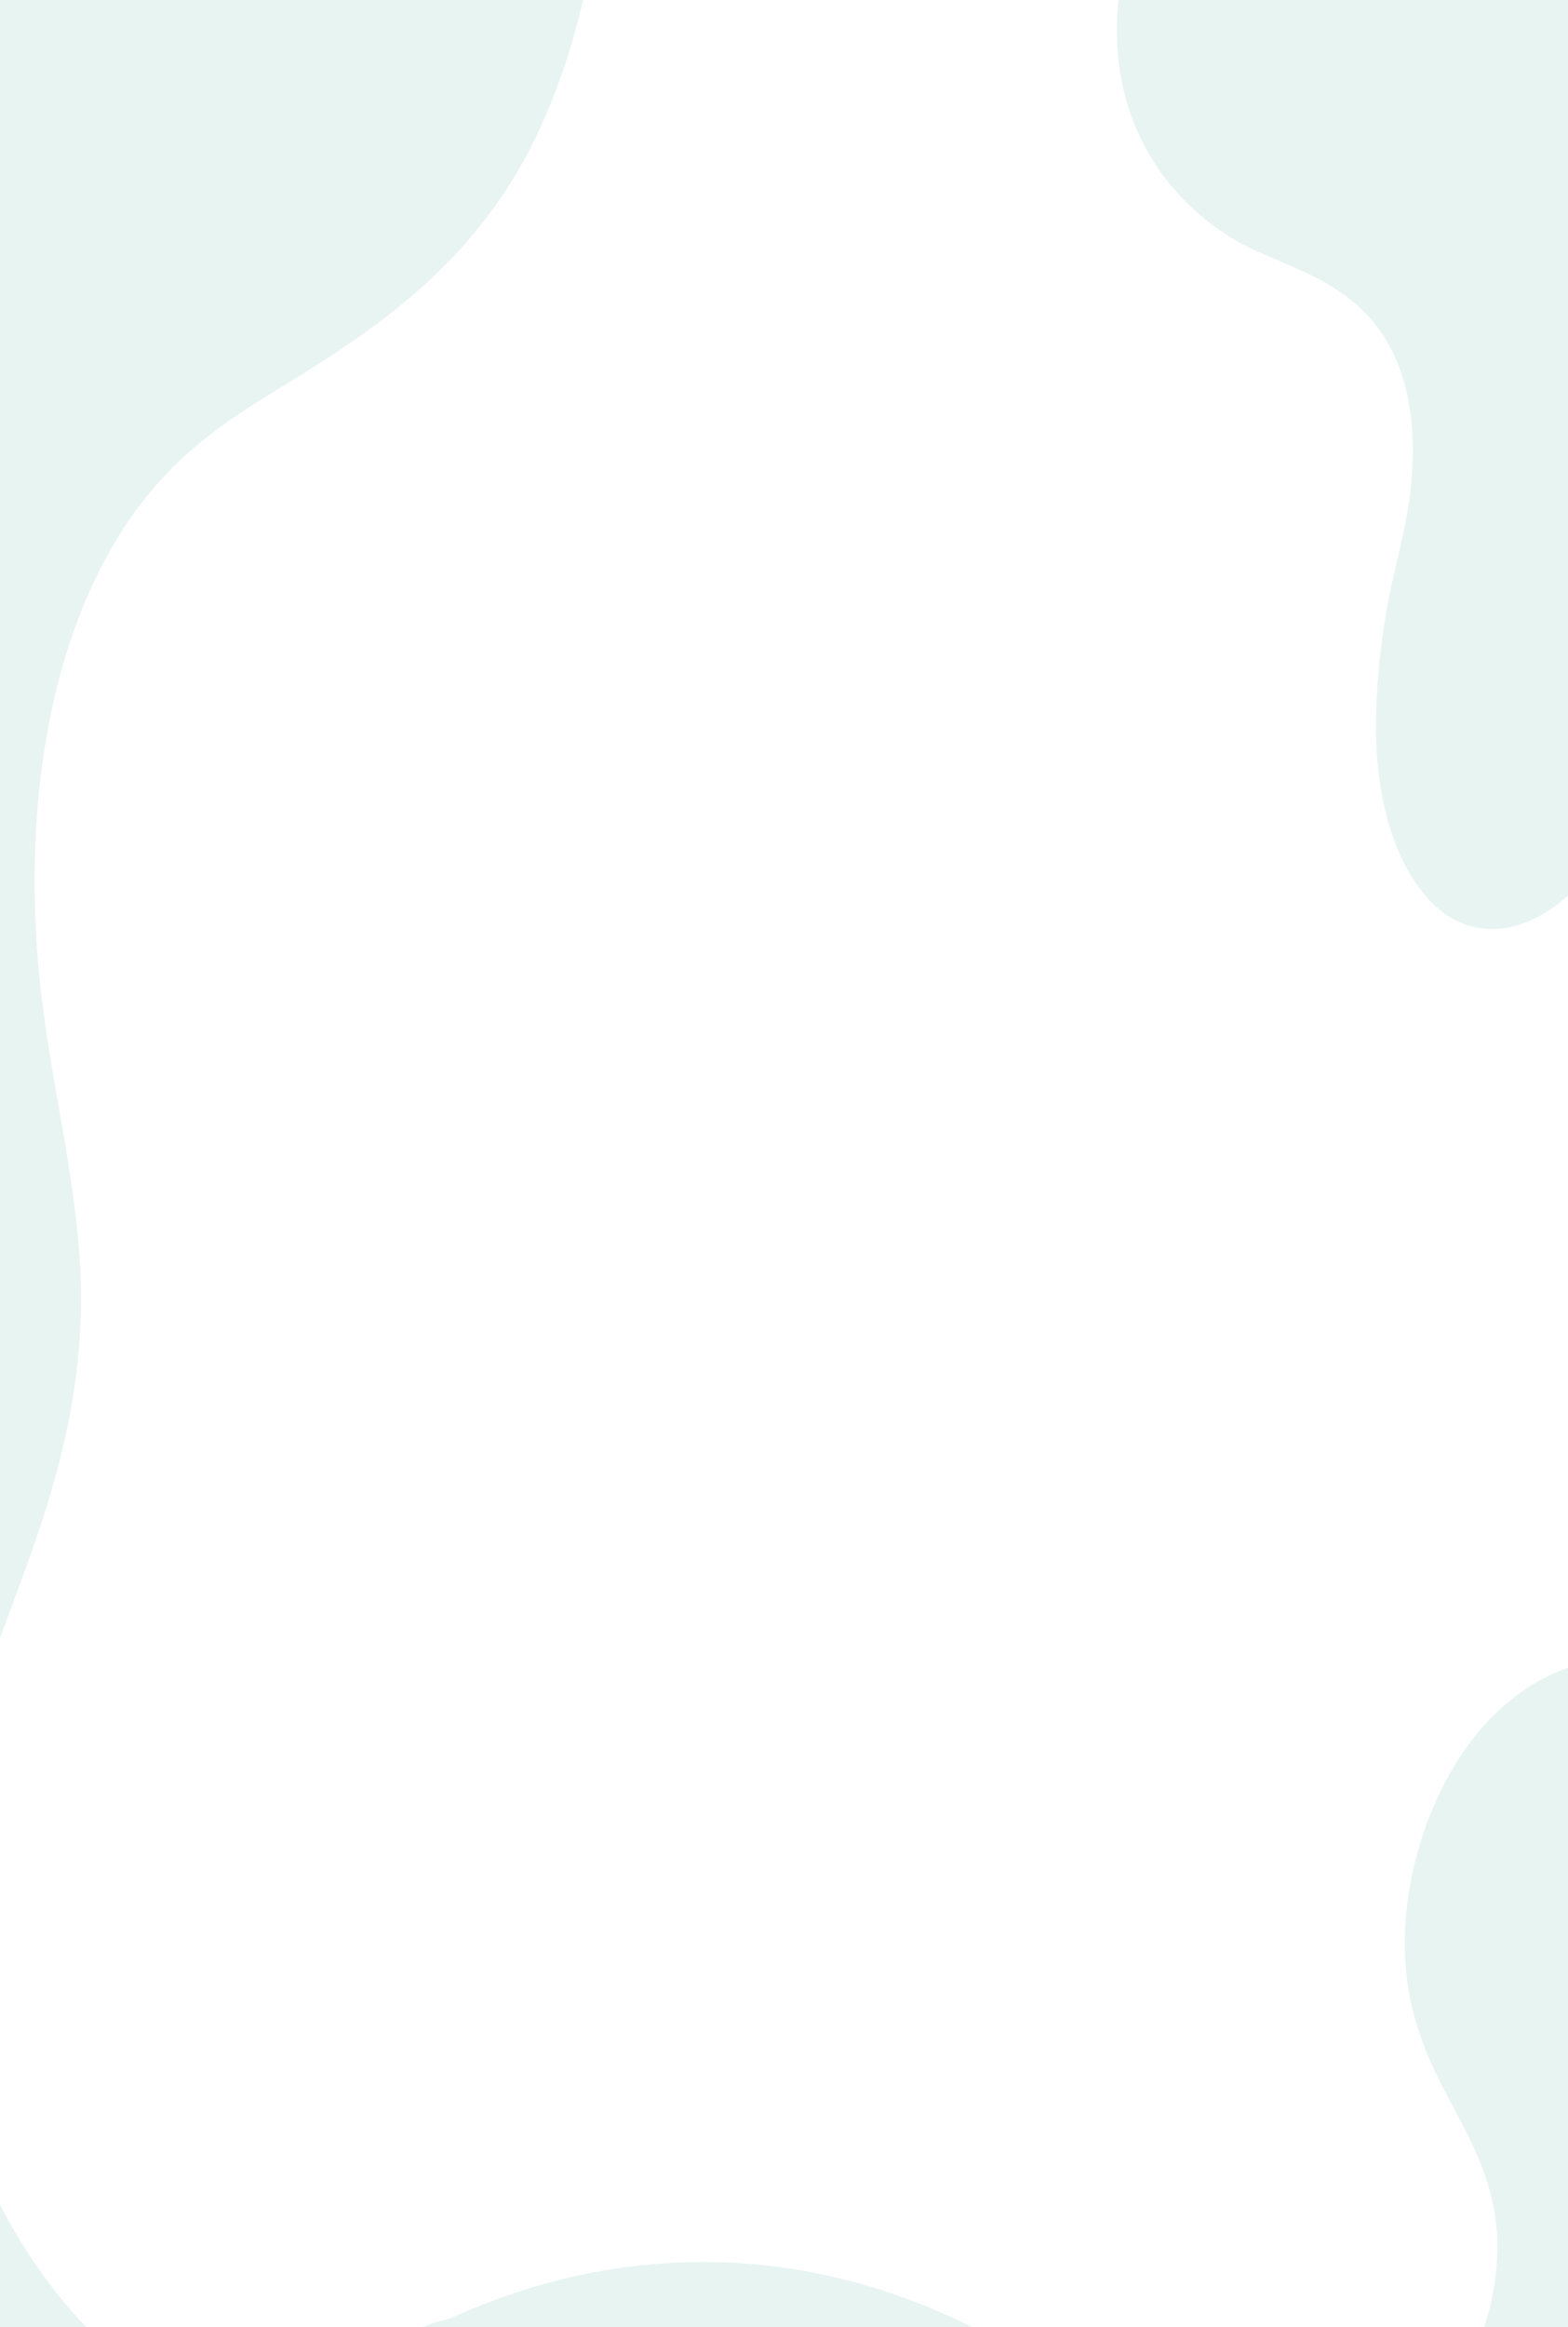 <svg width="358" height="531" viewBox="0 0 358 531" fill="none" xmlns="http://www.w3.org/2000/svg">
<path opacity="0.1" d="M255.139 2.844C253.267 31.659 270.661 50.122 287.176 57.44C294.805 60.813 302.712 63.467 309.591 69.42C320.706 79.022 324.177 94.64 321.92 112.923C320.763 122.281 317.913 130.899 316.455 140.003C315.173 147.559 314.403 155.284 314.155 163.066C313.848 178.251 316.741 193.52 324.806 203.618C334.428 215.715 347.792 213.6 358 204.369V0H255.432C255.295 0.939 255.198 1.888 255.139 2.844Z" fill="#17907C"/>
<g opacity="0.1">
<path d="M0 503.08V531H19.697C12.205 523.247 5.561 513.83 0 503.08Z" fill="#17907C"/>
<path d="M358 531V380.557C344.754 385.177 333.234 396.838 326.245 414.828C322.766 423.791 320.596 434.071 320.732 444.468C320.89 456.437 324.362 466.505 329.188 475.84C334.916 486.938 341.869 497.728 341.876 512.627C341.831 519.015 340.795 525.302 338.847 531H358Z" fill="#17907C"/>
<path d="M122.901 30.129C127.229 20.832 130.669 10.693 133.126 0L0 0V373.718C4.167 362.492 8.449 351.416 11.793 339.989C16.661 323.411 19.389 306.143 18.236 287.951C16.89 266.817 11.671 246.809 9.315 225.941C5.148 189.1 9.831 149.976 27.344 121.918C37.368 105.881 49.239 97.492 62.593 89.346C84.66 75.88 108.674 60.534 122.901 30.129Z" fill="#17907C"/>
<path d="M209.144 525.329C189.601 517.825 169.388 514.894 149.236 516.642C133.406 517.985 117.745 522.171 102.596 529.11C100.526 529.534 98.479 530.166 96.467 531H222.003C217.75 528.94 213.475 527.007 209.144 525.329Z" fill="#17907C"/>
</g>
</svg>

